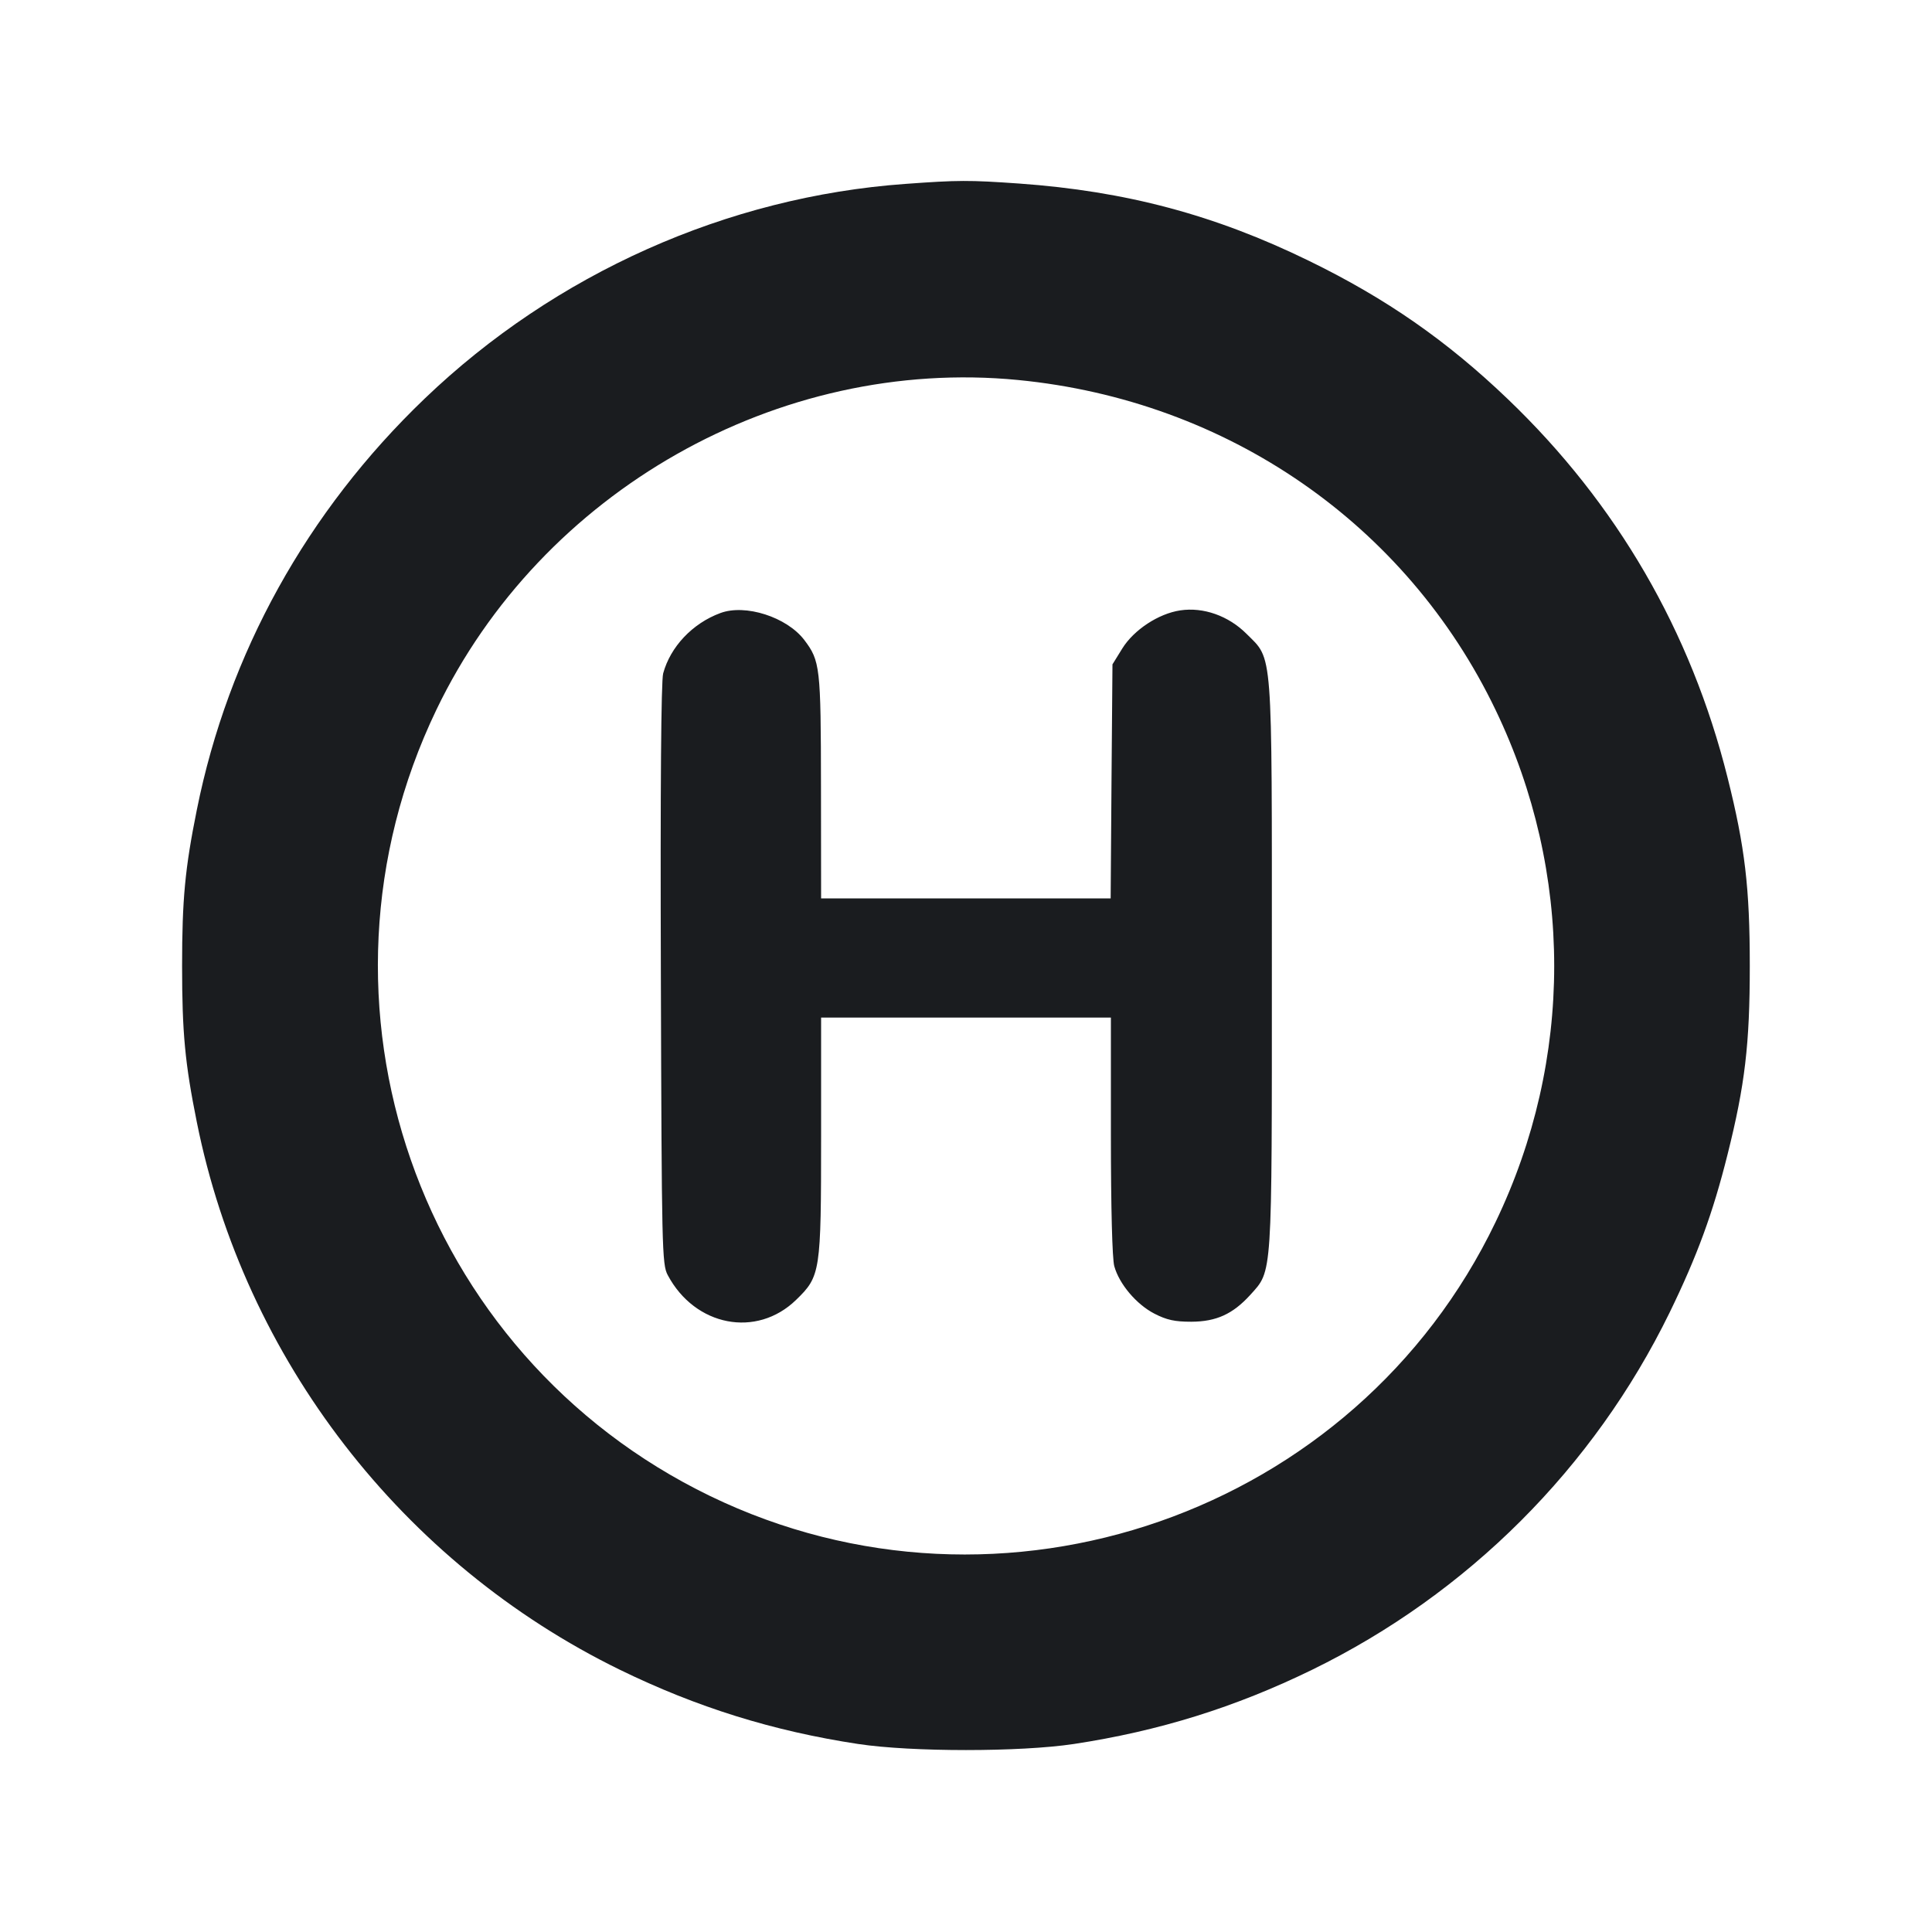 <svg width="16" height="16" viewBox="0 0 16 16" fill="none" xmlns="http://www.w3.org/2000/svg"><path d="M7.498 1.523 C 6.022 1.629,4.598 2.265,3.517 3.301 C 2.542 4.235,1.890 5.412,1.630 6.707 C 1.532 7.193,1.508 7.448,1.508 8.000 C 1.508 8.552,1.532 8.807,1.630 9.293 C 2.024 11.256,3.331 12.947,5.133 13.828 C 5.770 14.139,6.402 14.336,7.107 14.443 C 7.551 14.510,8.449 14.510,8.893 14.443 C 9.598 14.336,10.230 14.139,10.867 13.828 C 12.156 13.198,13.199 12.156,13.827 10.870 C 14.055 10.402,14.186 10.045,14.307 9.560 C 14.451 8.986,14.491 8.647,14.491 8.000 C 14.491 7.353,14.451 7.014,14.307 6.440 C 14.004 5.228,13.390 4.170,12.488 3.306 C 11.984 2.823,11.480 2.472,10.840 2.160 C 10.060 1.779,9.323 1.583,8.440 1.520 C 8.026 1.491,7.936 1.491,7.498 1.523 M8.431 3.147 C 10.165 3.316,11.647 4.340,12.386 5.880 C 13.033 7.226,13.033 8.774,12.386 10.120 C 11.226 12.537,8.296 13.559,5.880 12.389 C 3.460 11.216,2.447 8.307,3.614 5.878 C 4.484 4.067,6.447 2.954,8.431 3.147 M5.966 5.077 C 5.735 5.162,5.552 5.356,5.492 5.577 C 5.475 5.642,5.468 6.516,5.473 8.072 C 5.480 10.348,5.482 10.471,5.530 10.560 C 5.756 10.985,6.266 11.083,6.593 10.765 C 6.795 10.569,6.800 10.537,6.800 9.409 L 6.800 8.427 8.000 8.427 L 9.200 8.427 9.200 9.407 C 9.200 9.999,9.211 10.426,9.228 10.486 C 9.269 10.634,9.411 10.802,9.560 10.879 C 9.663 10.932,9.730 10.946,9.866 10.946 C 10.074 10.945,10.210 10.882,10.354 10.724 C 10.539 10.518,10.533 10.604,10.533 8.000 C 10.533 5.338,10.543 5.469,10.323 5.249 C 10.174 5.100,9.966 5.026,9.774 5.055 C 9.594 5.082,9.390 5.216,9.294 5.371 L 9.213 5.502 9.205 6.471 L 9.198 7.440 7.999 7.440 L 6.800 7.440 6.799 6.513 C 6.798 5.522,6.792 5.473,6.660 5.299 C 6.515 5.110,6.173 5.000,5.966 5.077 " fill="#1A1C1F" stroke="none" fill-rule="evenodd"></path></svg>